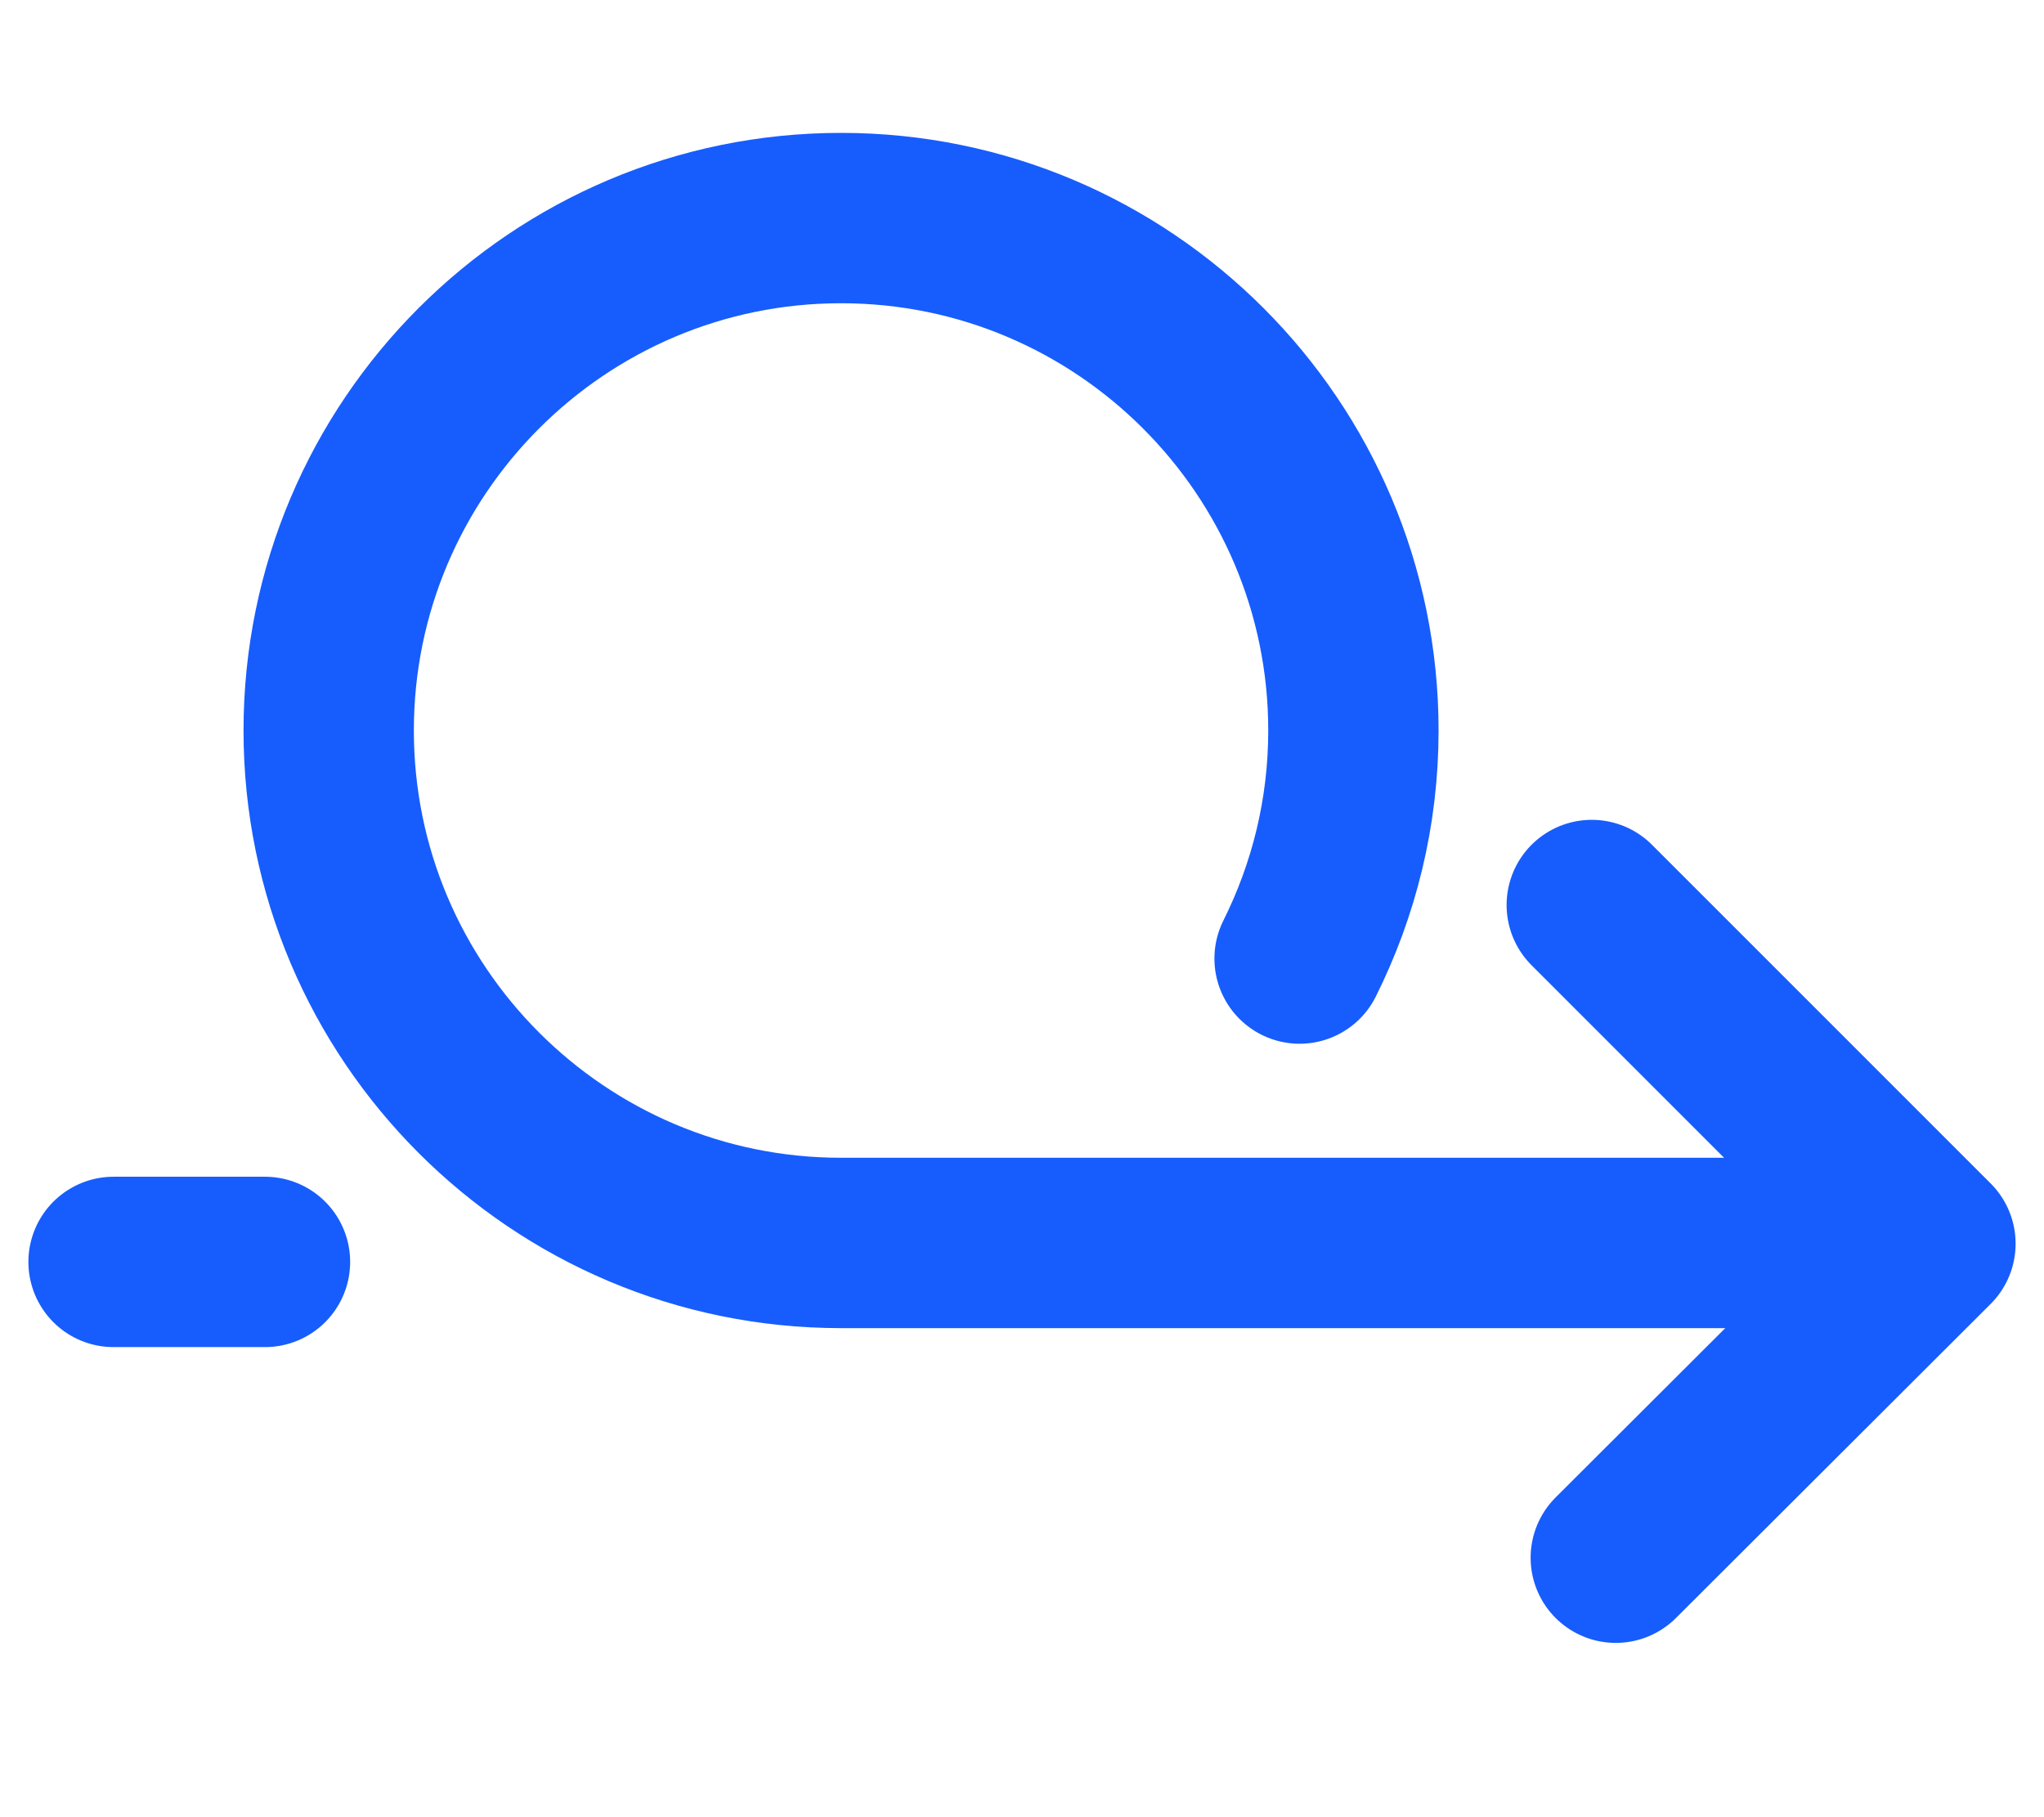 <svg width="36" height="32" viewBox="0 0 36 32" fill="none" xmlns="http://www.w3.org/2000/svg">
<path d="M33.731 21.888H14.813C9.834 21.888 5.789 17.843 5.789 12.864C5.789 7.885 9.834 3.84 14.813 3.84C19.792 3.84 23.837 7.885 23.837 12.864C23.837 14.309 23.493 15.671 22.889 16.88" stroke="#175DFD" stroke-width="3" stroke-miterlimit="10" stroke-linecap="round"/>
<path d="M2 22.222H4.667" stroke="#175DFD" stroke-width="3" stroke-miterlimit="10" stroke-linecap="round"/>
<path d="M28.035 15.937L34 21.901L28.458 27.431" stroke="#175DFD" stroke-width="3" stroke-miterlimit="10" stroke-linecap="round" stroke-linejoin="round"/>
</svg>
